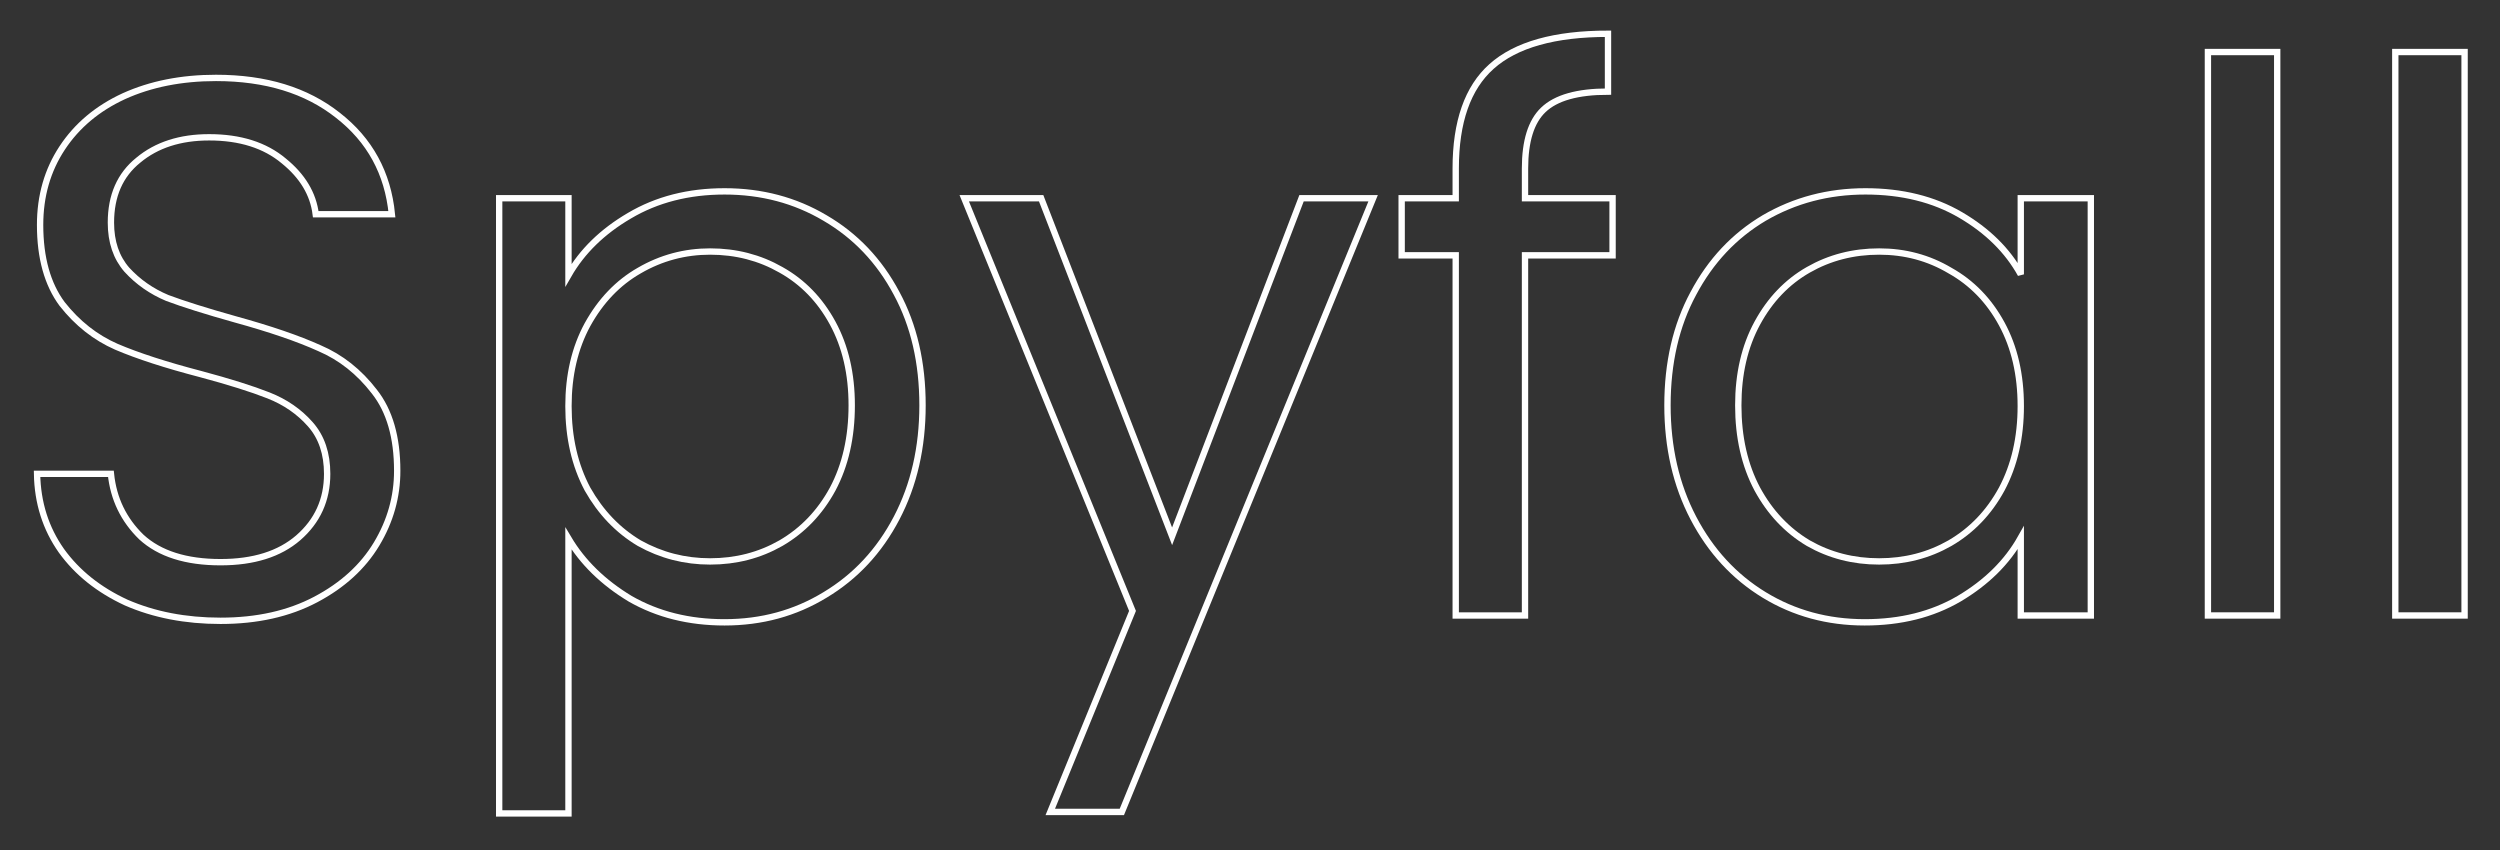 <svg
              width="39%"
              height="13%"
              viewBox="0 0 394 134"
              xmlns="http://www.w3.org/2000/svg"
              id="logo"
              fill="none"
            >
              <rect x="0" y="0" width="394" height="134" fill="#333333" stroke="none"/>
              <mask
                id="path-1-outside-1"
                maskUnits="userSpaceOnUse"
                x="-0.16"
                y="0.32"
                width="394"
                height="133"
                fill="black"
              >
                <rect
                  fill="white"
                  x="-0.16"
                  y="0.32"
                  width="394"
                  height="133"
                />
                <path d="M34.76 97.84C29.24 97.84 24.28 96.88 19.88 94.96C15.56 92.96 12.16 90.24 9.68 86.8C7.2 83.28 5.92 79.24 5.84 74.68H17.48C17.88 78.6 19.48 81.92 22.28 84.64C25.16 87.28 29.32 88.6 34.76 88.6C39.96 88.6 44.04 87.32 47 84.76C50.04 82.12 51.56 78.76 51.56 74.68C51.56 71.48 50.68 68.88 48.92 66.88C47.16 64.88 44.96 63.36 42.32 62.32C39.68 61.28 36.12 60.16 31.64 58.96C26.12 57.52 21.68 56.08 18.32 54.64C15.04 53.2 12.2 50.96 9.8 47.92C7.48 44.8 6.32 40.64 6.32 35.44C6.32 30.88 7.48 26.84 9.8 23.32C12.12 19.8 15.36 17.08 19.52 15.16C23.76 13.24 28.6 12.28 34.04 12.28C41.88 12.28 48.28 14.24 53.24 18.16C58.28 22.08 61.12 27.28 61.76 33.76H49.76C49.36 30.56 47.68 27.76 44.72 25.36C41.76 22.88 37.84 21.64 32.96 21.64C28.4 21.64 24.68 22.84 21.8 25.24C18.92 27.56 17.48 30.84 17.48 35.08C17.48 38.12 18.32 40.6 20 42.52C21.76 44.44 23.88 45.92 26.36 46.96C28.92 47.92 32.48 49.04 37.04 50.32C42.56 51.84 47 53.36 50.36 54.88C53.72 56.32 56.6 58.6 59 61.72C61.4 64.76 62.6 68.92 62.6 74.2C62.6 78.28 61.52 82.12 59.36 85.72C57.2 89.32 54 92.24 49.76 94.48C45.52 96.72 40.52 97.84 34.76 97.84Z" />
                <path d="M89.59 43.36C91.75 39.6 94.95 36.48 99.19 34C103.51 31.44 108.51 30.16 114.19 30.16C120.03 30.16 125.31 31.56 130.03 34.36C134.83 37.16 138.59 41.12 141.31 46.24C144.03 51.28 145.39 57.16 145.39 63.88C145.39 70.52 144.03 76.44 141.31 81.64C138.59 86.84 134.83 90.88 130.03 93.76C125.31 96.64 120.03 98.08 114.19 98.08C108.59 98.08 103.63 96.84 99.31 94.36C95.07 91.8 91.83 88.64 89.59 84.88V128.2H78.67V31.24H89.59V43.36ZM134.23 63.88C134.23 58.92 133.23 54.6 131.23 50.92C129.23 47.24 126.51 44.44 123.07 42.52C119.71 40.6 115.99 39.64 111.91 39.64C107.91 39.64 104.19 40.64 100.75 42.64C97.39 44.56 94.67 47.4 92.59 51.16C90.59 54.84 89.59 59.12 89.59 64C89.59 68.96 90.59 73.32 92.59 77.08C94.67 80.76 97.39 83.6 100.75 85.6C104.19 87.52 107.91 88.48 111.91 88.48C115.99 88.48 119.71 87.52 123.07 85.6C126.51 83.6 129.23 80.76 131.23 77.08C133.23 73.32 134.23 68.92 134.23 63.88Z" />
                <path d="M216.403 31.24L176.803 127.96H165.523L178.483 96.28L151.963 31.24H164.083L184.723 84.52L205.123 31.24H216.403Z" />
                <path d="M254.141 40.24H240.341V97H229.421V40.24H220.901V31.24H229.421V26.56C229.421 19.2 231.301 13.84 235.061 10.48C238.901 7.04 245.021 5.32 253.421 5.32V14.44C248.621 14.44 245.221 15.4 243.221 17.32C241.301 19.16 240.341 22.24 240.341 26.56V31.24H254.141V40.24Z" />
                <path d="M262.793 63.88C262.793 57.16 264.153 51.28 266.873 46.24C269.593 41.12 273.313 37.16 278.033 34.36C282.833 31.56 288.153 30.16 293.993 30.16C299.753 30.16 304.753 31.4 308.993 33.88C313.233 36.36 316.393 39.48 318.473 43.24V31.24H329.513V97H318.473V84.76C316.313 88.6 313.073 91.8 308.753 94.36C304.513 96.84 299.553 98.08 293.873 98.08C288.033 98.08 282.753 96.64 278.033 93.76C273.313 90.88 269.593 86.84 266.873 81.64C264.153 76.44 262.793 70.52 262.793 63.88ZM318.473 64C318.473 59.04 317.473 54.72 315.473 51.04C313.473 47.36 310.753 44.56 307.313 42.64C303.953 40.64 300.233 39.64 296.153 39.64C292.073 39.64 288.353 40.6 284.993 42.52C281.633 44.44 278.953 47.24 276.953 50.92C274.953 54.6 273.953 58.92 273.953 63.88C273.953 68.92 274.953 73.32 276.953 77.08C278.953 80.76 281.633 83.6 284.993 85.6C288.353 87.52 292.073 88.48 296.153 88.48C300.233 88.48 303.953 87.52 307.313 85.6C310.753 83.6 313.473 80.76 315.473 77.08C317.473 73.32 318.473 68.96 318.473 64Z" />
                <path d="M358.887 8.2V97H347.967V8.2H358.887Z" />
                <path d="M388.418 8.2V97H377.498V8.2H388.418Z" />
              </mask>
              <path
                className="letter"
                d="M34.76 97.84C29.24 97.84 24.28 96.88 19.88 94.96C15.56 92.96 12.16 90.24 9.68 86.8C7.2 83.28 5.92 79.24 5.84 74.68H17.48C17.88 78.6 19.48 81.92 22.28 84.64C25.16 87.28 29.32 88.6 34.76 88.6C39.96 88.6 44.04 87.32 47 84.76C50.04 82.12 51.56 78.76 51.56 74.68C51.56 71.48 50.68 68.88 48.92 66.88C47.16 64.88 44.96 63.36 42.32 62.32C39.68 61.28 36.12 60.16 31.64 58.96C26.12 57.52 21.68 56.08 18.32 54.64C15.04 53.2 12.2 50.96 9.8 47.92C7.48 44.8 6.32 40.64 6.32 35.44C6.32 30.88 7.48 26.84 9.8 23.32C12.12 19.8 15.36 17.08 19.52 15.16C23.76 13.24 28.6 12.28 34.04 12.28C41.88 12.28 48.28 14.24 53.24 18.16C58.28 22.08 61.12 27.28 61.76 33.76H49.76C49.36 30.56 47.68 27.76 44.72 25.36C41.76 22.88 37.84 21.64 32.96 21.64C28.4 21.64 24.68 22.84 21.8 25.24C18.92 27.56 17.48 30.84 17.48 35.08C17.48 38.12 18.32 40.6 20 42.52C21.76 44.44 23.88 45.92 26.36 46.96C28.92 47.92 32.48 49.04 37.04 50.32C42.56 51.84 47 53.36 50.36 54.88C53.72 56.32 56.6 58.6 59 61.72C61.4 64.76 62.6 68.92 62.6 74.2C62.6 78.28 61.52 82.12 59.36 85.72C57.2 89.32 54 92.24 49.76 94.48C45.52 96.72 40.52 97.84 34.76 97.84Z"
                stroke="white"
                strokeWidth="10"
                mask="url(#path-1-outside-1)"
                strokeDasharray="411px"
                strokeDashoffset="411px"
              />
              <path
                className="letter"
                d="M89.59 43.36C91.75 39.6 94.95 36.48 99.19 34C103.51 31.44 108.51 30.16 114.19 30.16C120.03 30.16 125.31 31.56 130.03 34.36C134.83 37.16 138.59 41.12 141.31 46.24C144.03 51.28 145.39 57.16 145.39 63.88C145.39 70.52 144.03 76.44 141.31 81.64C138.59 86.84 134.83 90.88 130.03 93.76C125.31 96.64 120.03 98.08 114.19 98.08C108.59 98.08 103.63 96.84 99.31 94.36C95.07 91.8 91.83 88.64 89.59 84.88V128.2H78.67V31.24H89.59V43.36ZM134.23 63.88C134.23 58.92 133.23 54.6 131.23 50.92C129.23 47.24 126.51 44.44 123.07 42.52C119.71 40.6 115.99 39.64 111.91 39.64C107.91 39.64 104.19 40.64 100.75 42.64C97.39 44.56 94.67 47.4 92.59 51.16C90.59 54.84 89.59 59.12 89.59 64C89.59 68.96 90.59 73.32 92.59 77.08C94.67 80.76 97.39 83.6 100.75 85.6C104.19 87.52 107.91 88.48 111.91 88.48C115.99 88.48 119.71 87.52 123.07 85.6C126.51 83.6 129.23 80.76 131.23 77.08C133.23 73.32 134.23 68.92 134.23 63.88Z"
                stroke="white"
                strokeWidth="10"
                mask="url(#path-1-outside-1)"
                strokeDasharray="484px"
                strokeDashoffset="484px"
              />
              <path
              className="letter"
                d="M216.403 31.24L176.803 127.96H165.523L178.483 96.28L151.963 31.24H164.083L184.723 84.52L205.123 31.24H216.403Z"
                stroke="white"
                strokeWidth="10"
                mask="url(#path-1-outside-1)"
                strokeDasharray="358px"
                strokeDashoffset="358px"
              />
              <path
                className="letter"
                d="M254.141 40.24H240.341V97H229.421V40.24H220.901V31.24H229.421V26.56C229.421 19.2 231.301 13.84 235.061 10.48C238.901 7.04 245.021 5.32 253.421 5.32V14.44C248.621 14.44 245.221 15.4 243.221 17.32C241.301 19.16 240.341 22.24 240.341 26.56V31.24H254.141V40.24Z"
                stroke="white"
                strokeWidth="10"
                mask="url(#path-1-outside-1)"
                strokeDasharray="263.39px"
                strokeDashoffset="263.39px"
              />
              <path
                className="letter"
                d="M262.793 63.88C262.793 57.16 264.153 51.28 266.873 46.24C269.593 41.12 273.313 37.16 278.033 34.36C282.833 31.56 288.153 30.16 293.993 30.16C299.753 30.16 304.753 31.4 308.993 33.88C313.233 36.36 316.393 39.48 318.473 43.24V31.24H329.513V97H318.473V84.76C316.313 88.6 313.073 91.8 308.753 94.36C304.513 96.84 299.553 98.08 293.873 98.08C288.033 98.08 282.753 96.64 278.033 93.76C273.313 90.88 269.593 86.84 266.873 81.64C264.153 76.44 262.793 70.52 262.793 63.88ZM318.473 64C318.473 59.04 317.473 54.72 315.473 51.04C313.473 47.36 310.753 44.56 307.313 42.64C303.953 40.64 300.233 39.64 296.153 39.64C292.073 39.64 288.353 40.6 284.993 42.52C281.633 44.44 278.953 47.24 276.953 50.92C274.953 54.6 273.953 58.92 273.953 63.88C273.953 68.92 274.953 73.32 276.953 77.08C278.953 80.76 281.633 83.6 284.993 85.6C288.353 87.52 292.073 88.48 296.153 88.48C300.233 88.48 303.953 87.52 307.313 85.6C310.753 83.6 313.473 80.76 315.473 77.08C317.473 73.32 318.473 68.96 318.473 64Z"
                stroke="white"
                strokeWidth="10"
                mask="url(#path-1-outside-1)"
                strokeDasharray="422px"
                strokeDashoffset="422px"
              />
              <path
                className="letter"
                d="M358.887 8.2V97H347.967V8.2H358.887Z"
                stroke="white"
                strokeWidth="10"
                mask="url(#path-1-outside-1)"
                strokeDasharray="200px"
                strokeDashoffset="200px"
              />
              <path
                className="letter"
                d="M388.418 8.2V97H377.498V8.2H388.418Z"
                stroke="white"
                strokeWidth="10"
                mask="url(#path-1-outside-1)"
                strokeDasharray="200px"
                strokeDashoffset="200px"
              />
            </svg>